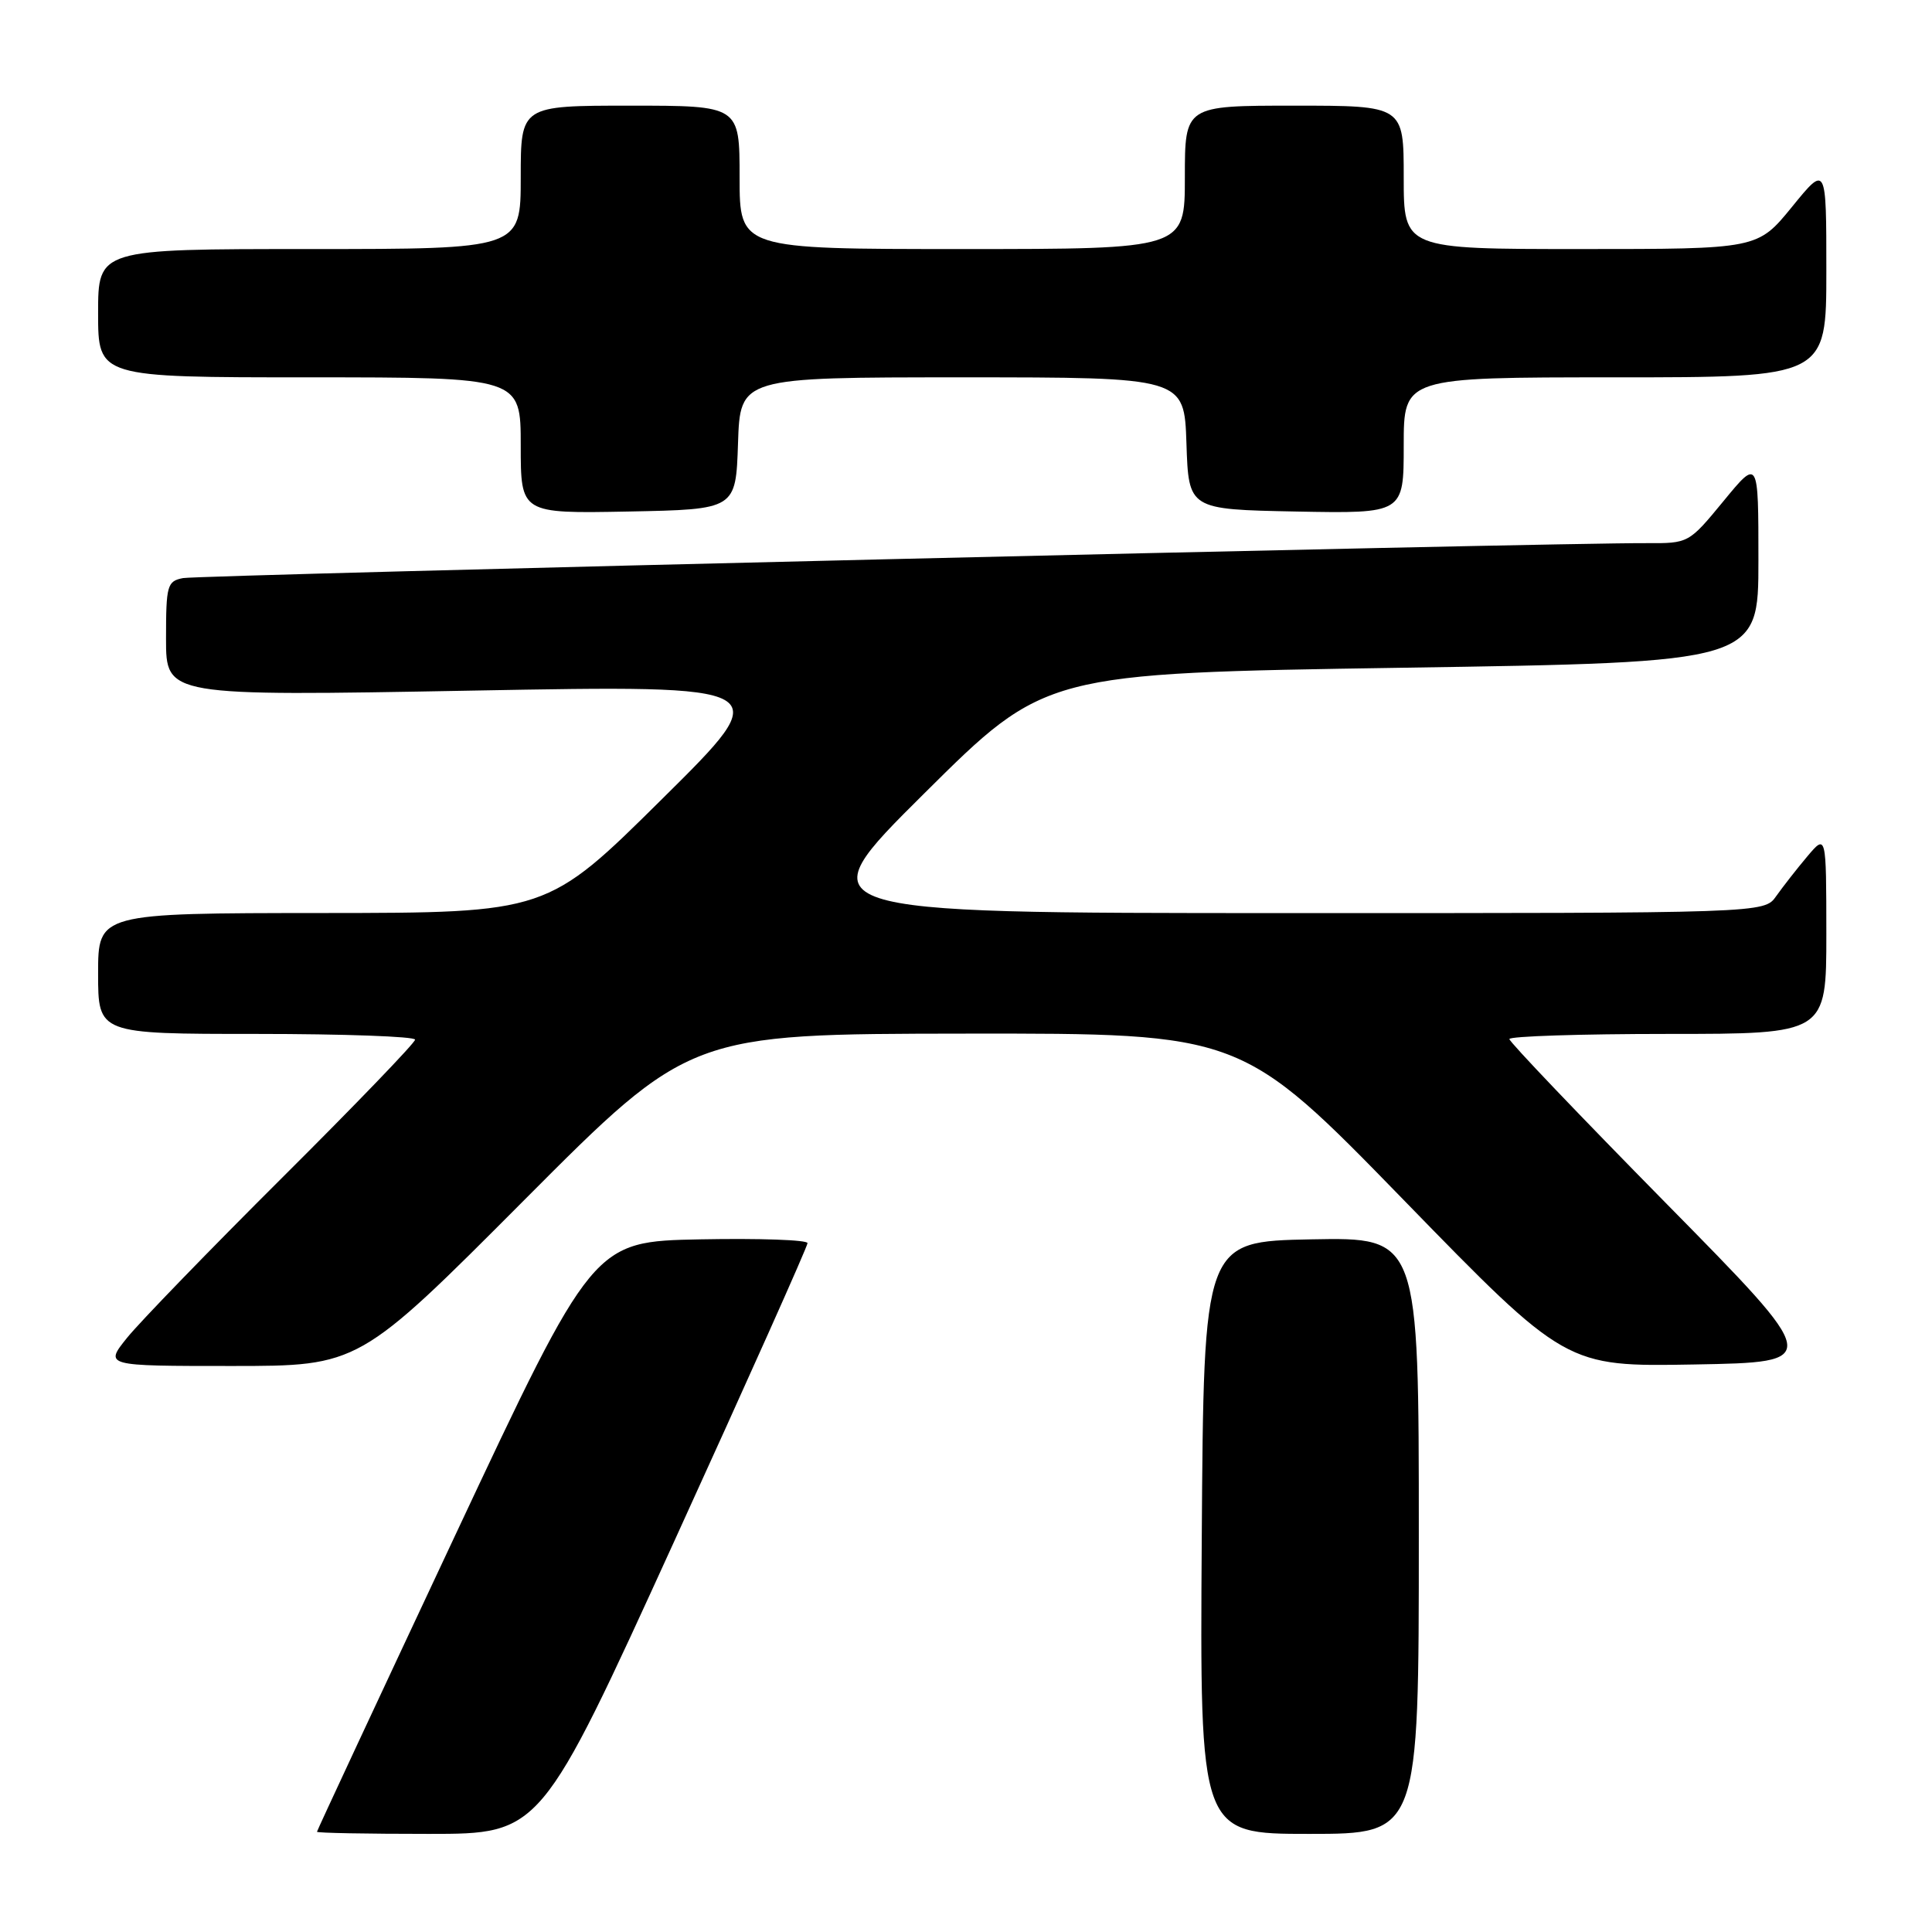 <?xml version="1.0" encoding="UTF-8" standalone="no"?>
<!DOCTYPE svg PUBLIC "-//W3C//DTD SVG 1.1//EN" "http://www.w3.org/Graphics/SVG/1.1/DTD/svg11.dtd" >
<svg xmlns="http://www.w3.org/2000/svg" xmlns:xlink="http://www.w3.org/1999/xlink" version="1.1" viewBox="0 0 256 256">
 <g >
 <path fill="currentColor"
d=" M 89.33 204.25 C 99.05 182.94 107.01 165.15 107.00 164.72 C 107.00 164.29 100.61 164.07 92.80 164.22 C 78.60 164.50 78.60 164.50 60.30 203.47 C 50.24 224.91 42.00 242.57 42.00 242.72 C 42.00 242.88 48.67 243.00 56.82 243.00 C 71.65 243.00 71.65 243.00 89.33 204.25 Z  M 188.00 203.47 C 188.00 163.95 188.00 163.95 173.75 164.22 C 159.50 164.50 159.50 164.50 159.24 203.75 C 158.98 243.00 158.98 243.00 173.49 243.00 C 188.00 243.00 188.00 243.00 188.00 203.47 Z  M 69.48 159.00 C 91.40 137.00 91.40 137.00 127.95 136.96 C 164.50 136.92 164.50 136.92 186.00 159.01 C 207.50 181.10 207.50 181.10 224.50 180.80 C 241.50 180.50 241.50 180.50 220.75 159.43 C 209.34 147.84 200.00 138.06 200.00 137.68 C 200.00 137.31 209.45 137.00 221.00 137.00 C 242.00 137.00 242.00 137.00 242.00 123.75 C 241.99 110.50 241.99 110.50 239.46 113.50 C 238.07 115.15 236.23 117.51 235.35 118.75 C 233.77 121.00 233.77 121.00 170.13 120.99 C 106.50 120.98 106.50 120.98 122.50 105.10 C 138.50 89.21 138.50 89.21 185.75 88.48 C 233.00 87.76 233.00 87.76 233.00 74.26 C 233.00 60.77 233.00 60.77 228.38 66.39 C 223.76 72.00 223.76 72.00 218.13 71.97 C 205.98 71.90 26.36 76.19 24.25 76.60 C 22.15 77.01 22.00 77.55 22.00 84.64 C 22.00 92.25 22.00 92.25 62.49 91.51 C 102.99 90.77 102.99 90.77 87.74 105.86 C 72.50 120.96 72.50 120.96 42.75 120.98 C 13.00 121.00 13.00 121.00 13.00 129.00 C 13.00 137.00 13.00 137.00 34.00 137.00 C 45.55 137.00 55.00 137.34 55.00 137.76 C 55.00 138.18 47.09 146.39 37.43 156.01 C 27.77 165.63 18.51 175.19 16.85 177.25 C 13.83 181.00 13.83 181.00 30.69 181.00 C 47.56 181.00 47.56 181.00 69.48 159.00 Z  M 97.79 58.75 C 98.08 50.00 98.08 50.00 127.50 50.00 C 156.92 50.00 156.92 50.00 157.21 58.75 C 157.50 67.50 157.50 67.50 171.75 67.78 C 186.00 68.05 186.00 68.05 186.00 59.03 C 186.00 50.00 186.00 50.00 214.00 50.00 C 242.00 50.00 242.00 50.00 242.00 35.91 C 242.00 21.82 242.00 21.82 237.45 27.41 C 232.89 33.00 232.89 33.00 209.45 33.00 C 186.00 33.00 186.00 33.00 186.00 23.50 C 186.00 14.00 186.00 14.00 171.50 14.00 C 157.00 14.00 157.00 14.00 157.00 23.50 C 157.00 33.00 157.00 33.00 127.50 33.00 C 98.00 33.00 98.00 33.00 98.00 23.50 C 98.00 14.00 98.00 14.00 83.50 14.00 C 69.00 14.00 69.00 14.00 69.00 23.50 C 69.00 33.00 69.00 33.00 41.00 33.00 C 13.00 33.00 13.00 33.00 13.00 41.50 C 13.00 50.00 13.00 50.00 41.00 50.00 C 69.00 50.00 69.00 50.00 69.00 59.03 C 69.00 68.05 69.00 68.05 83.25 67.78 C 97.50 67.50 97.50 67.50 97.79 58.75 Z "/>
</g>
</svg>
